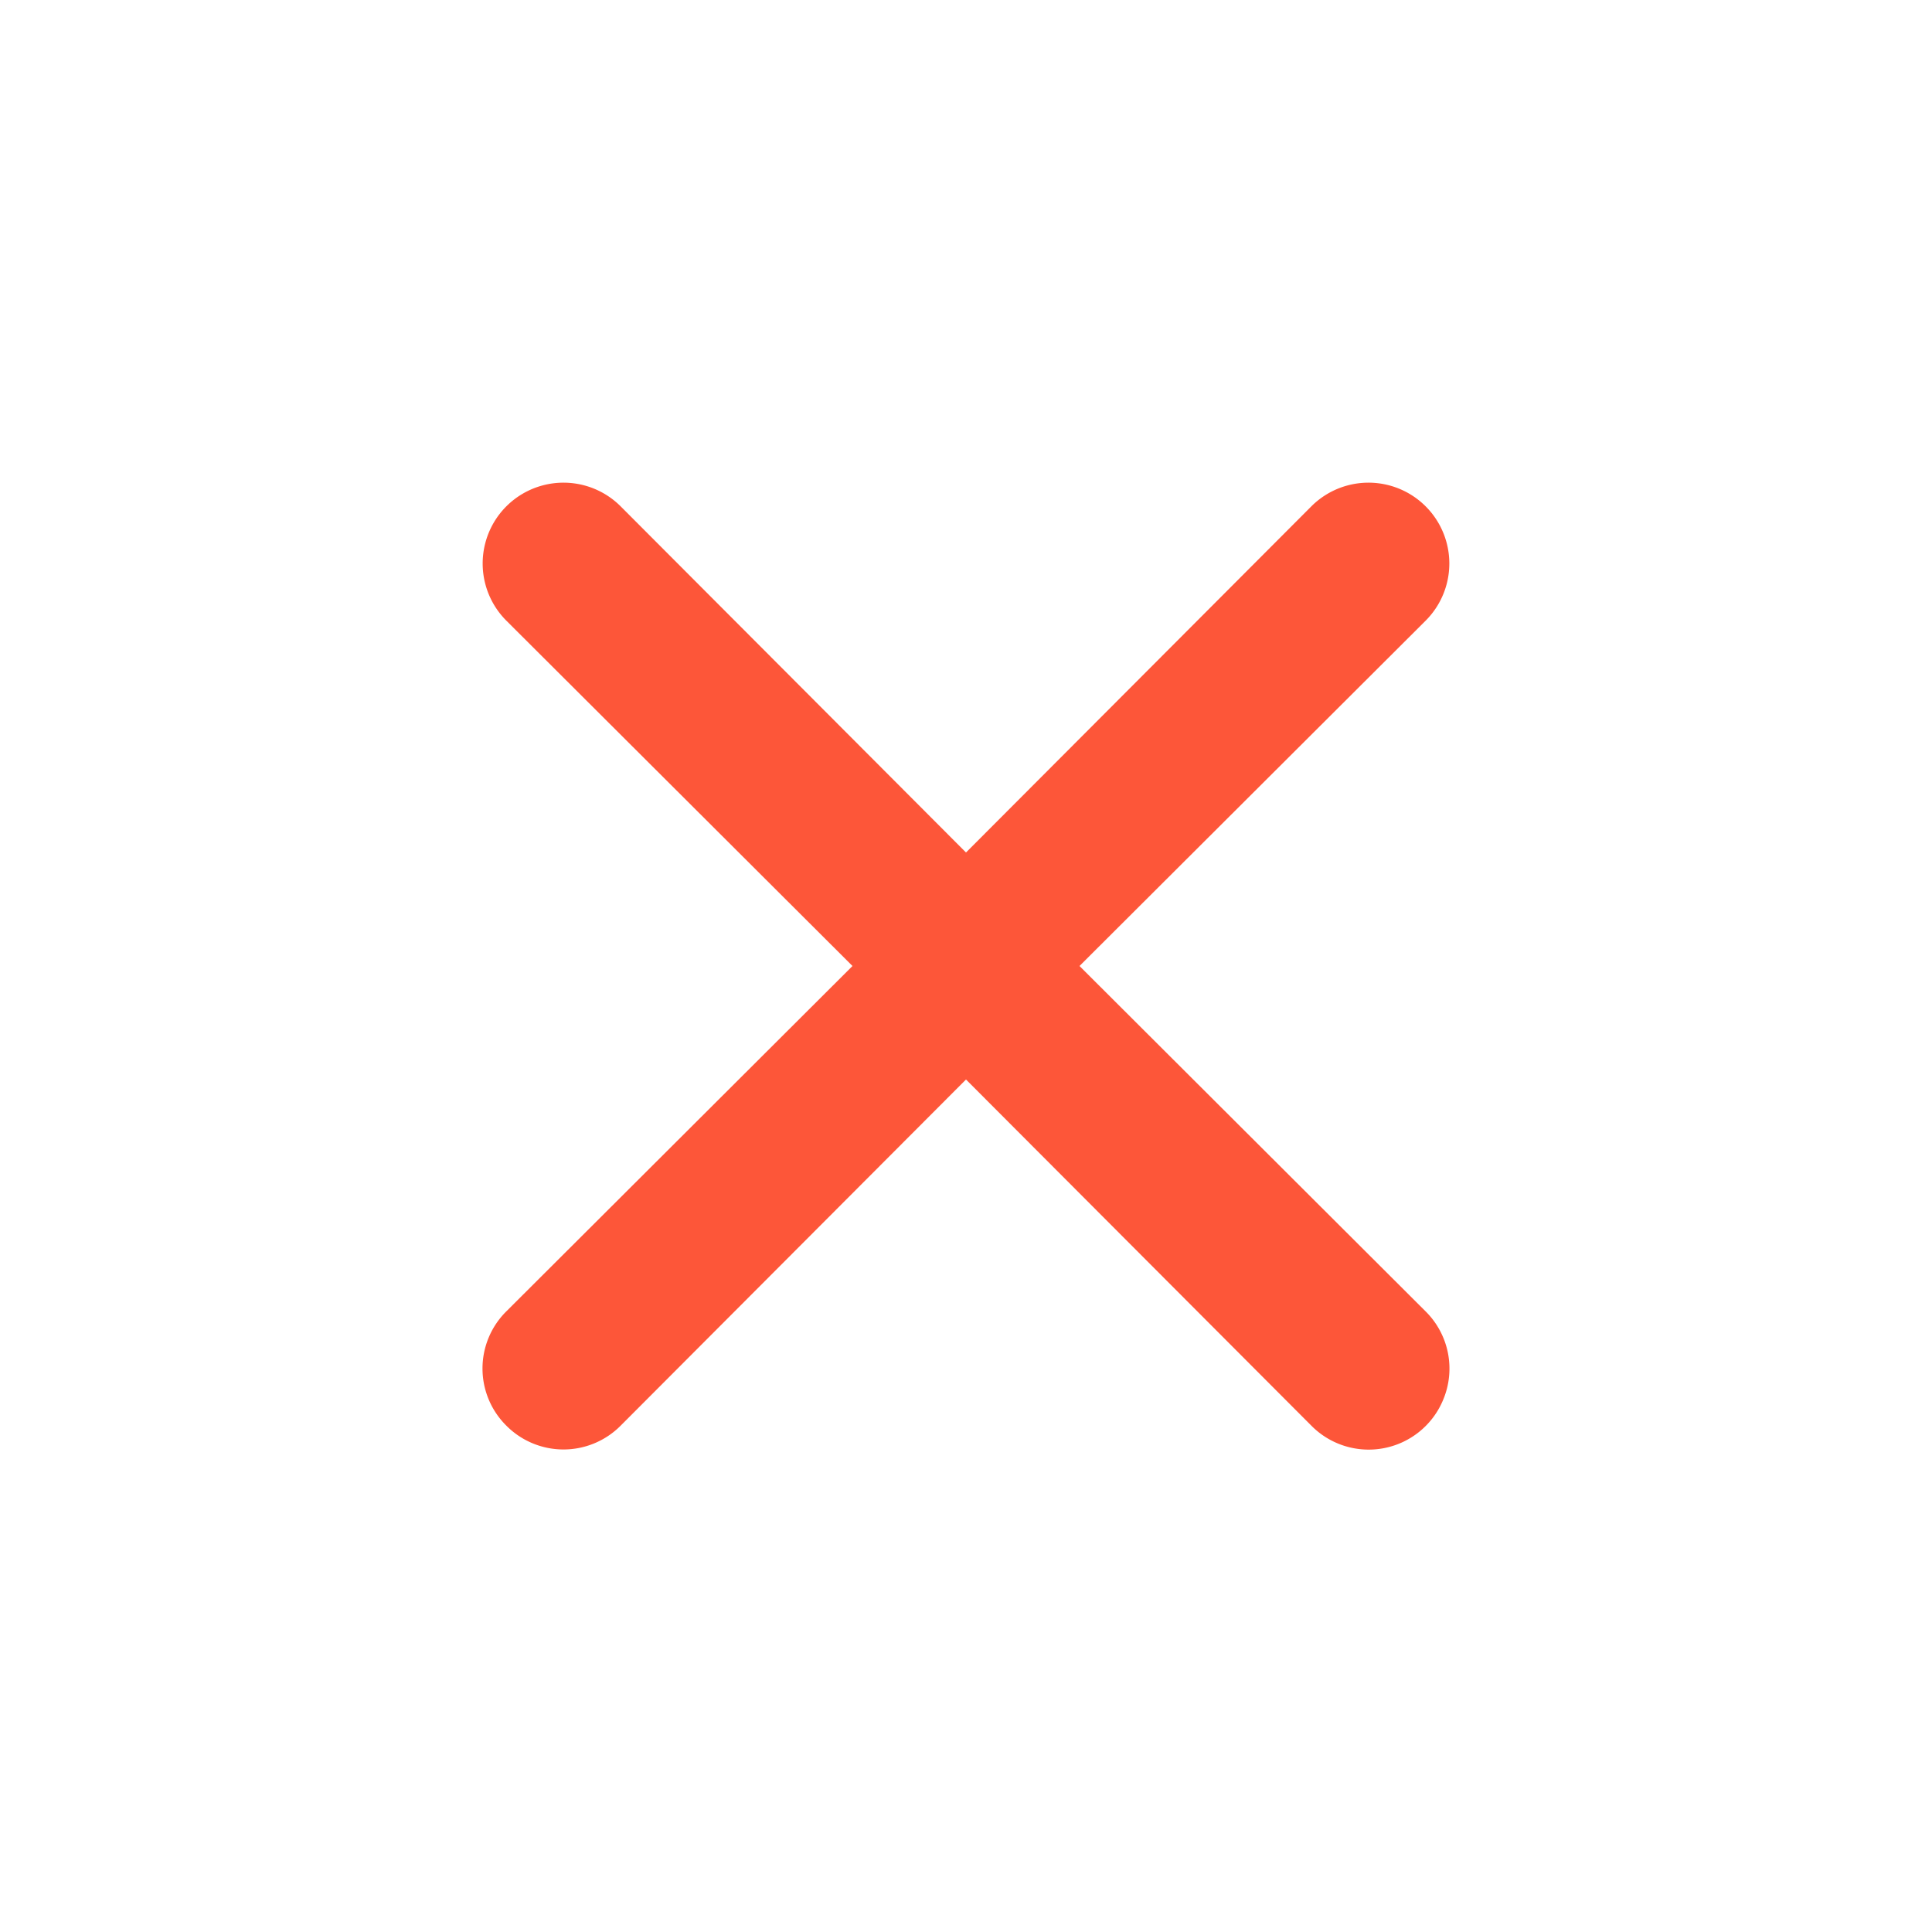 <svg width="24" height="24" fill="none" xmlns="http://www.w3.org/2000/svg"><path d="m13.41 12 4.3-4.29a1.004 1.004 0 0 0-1.42-1.42L12 10.59l-4.29-4.3a1.004 1.004 0 1 0-1.42 1.42l4.3 4.29-4.3 4.29a.999.999 0 0 0 0 1.42 1 1 0 0 0 1.42 0l4.29-4.3 4.29 4.3a1.001 1.001 0 0 0 1.639-.325 1 1 0 0 0-.22-1.095L13.41 12z" fill="#fd5639"/></svg>